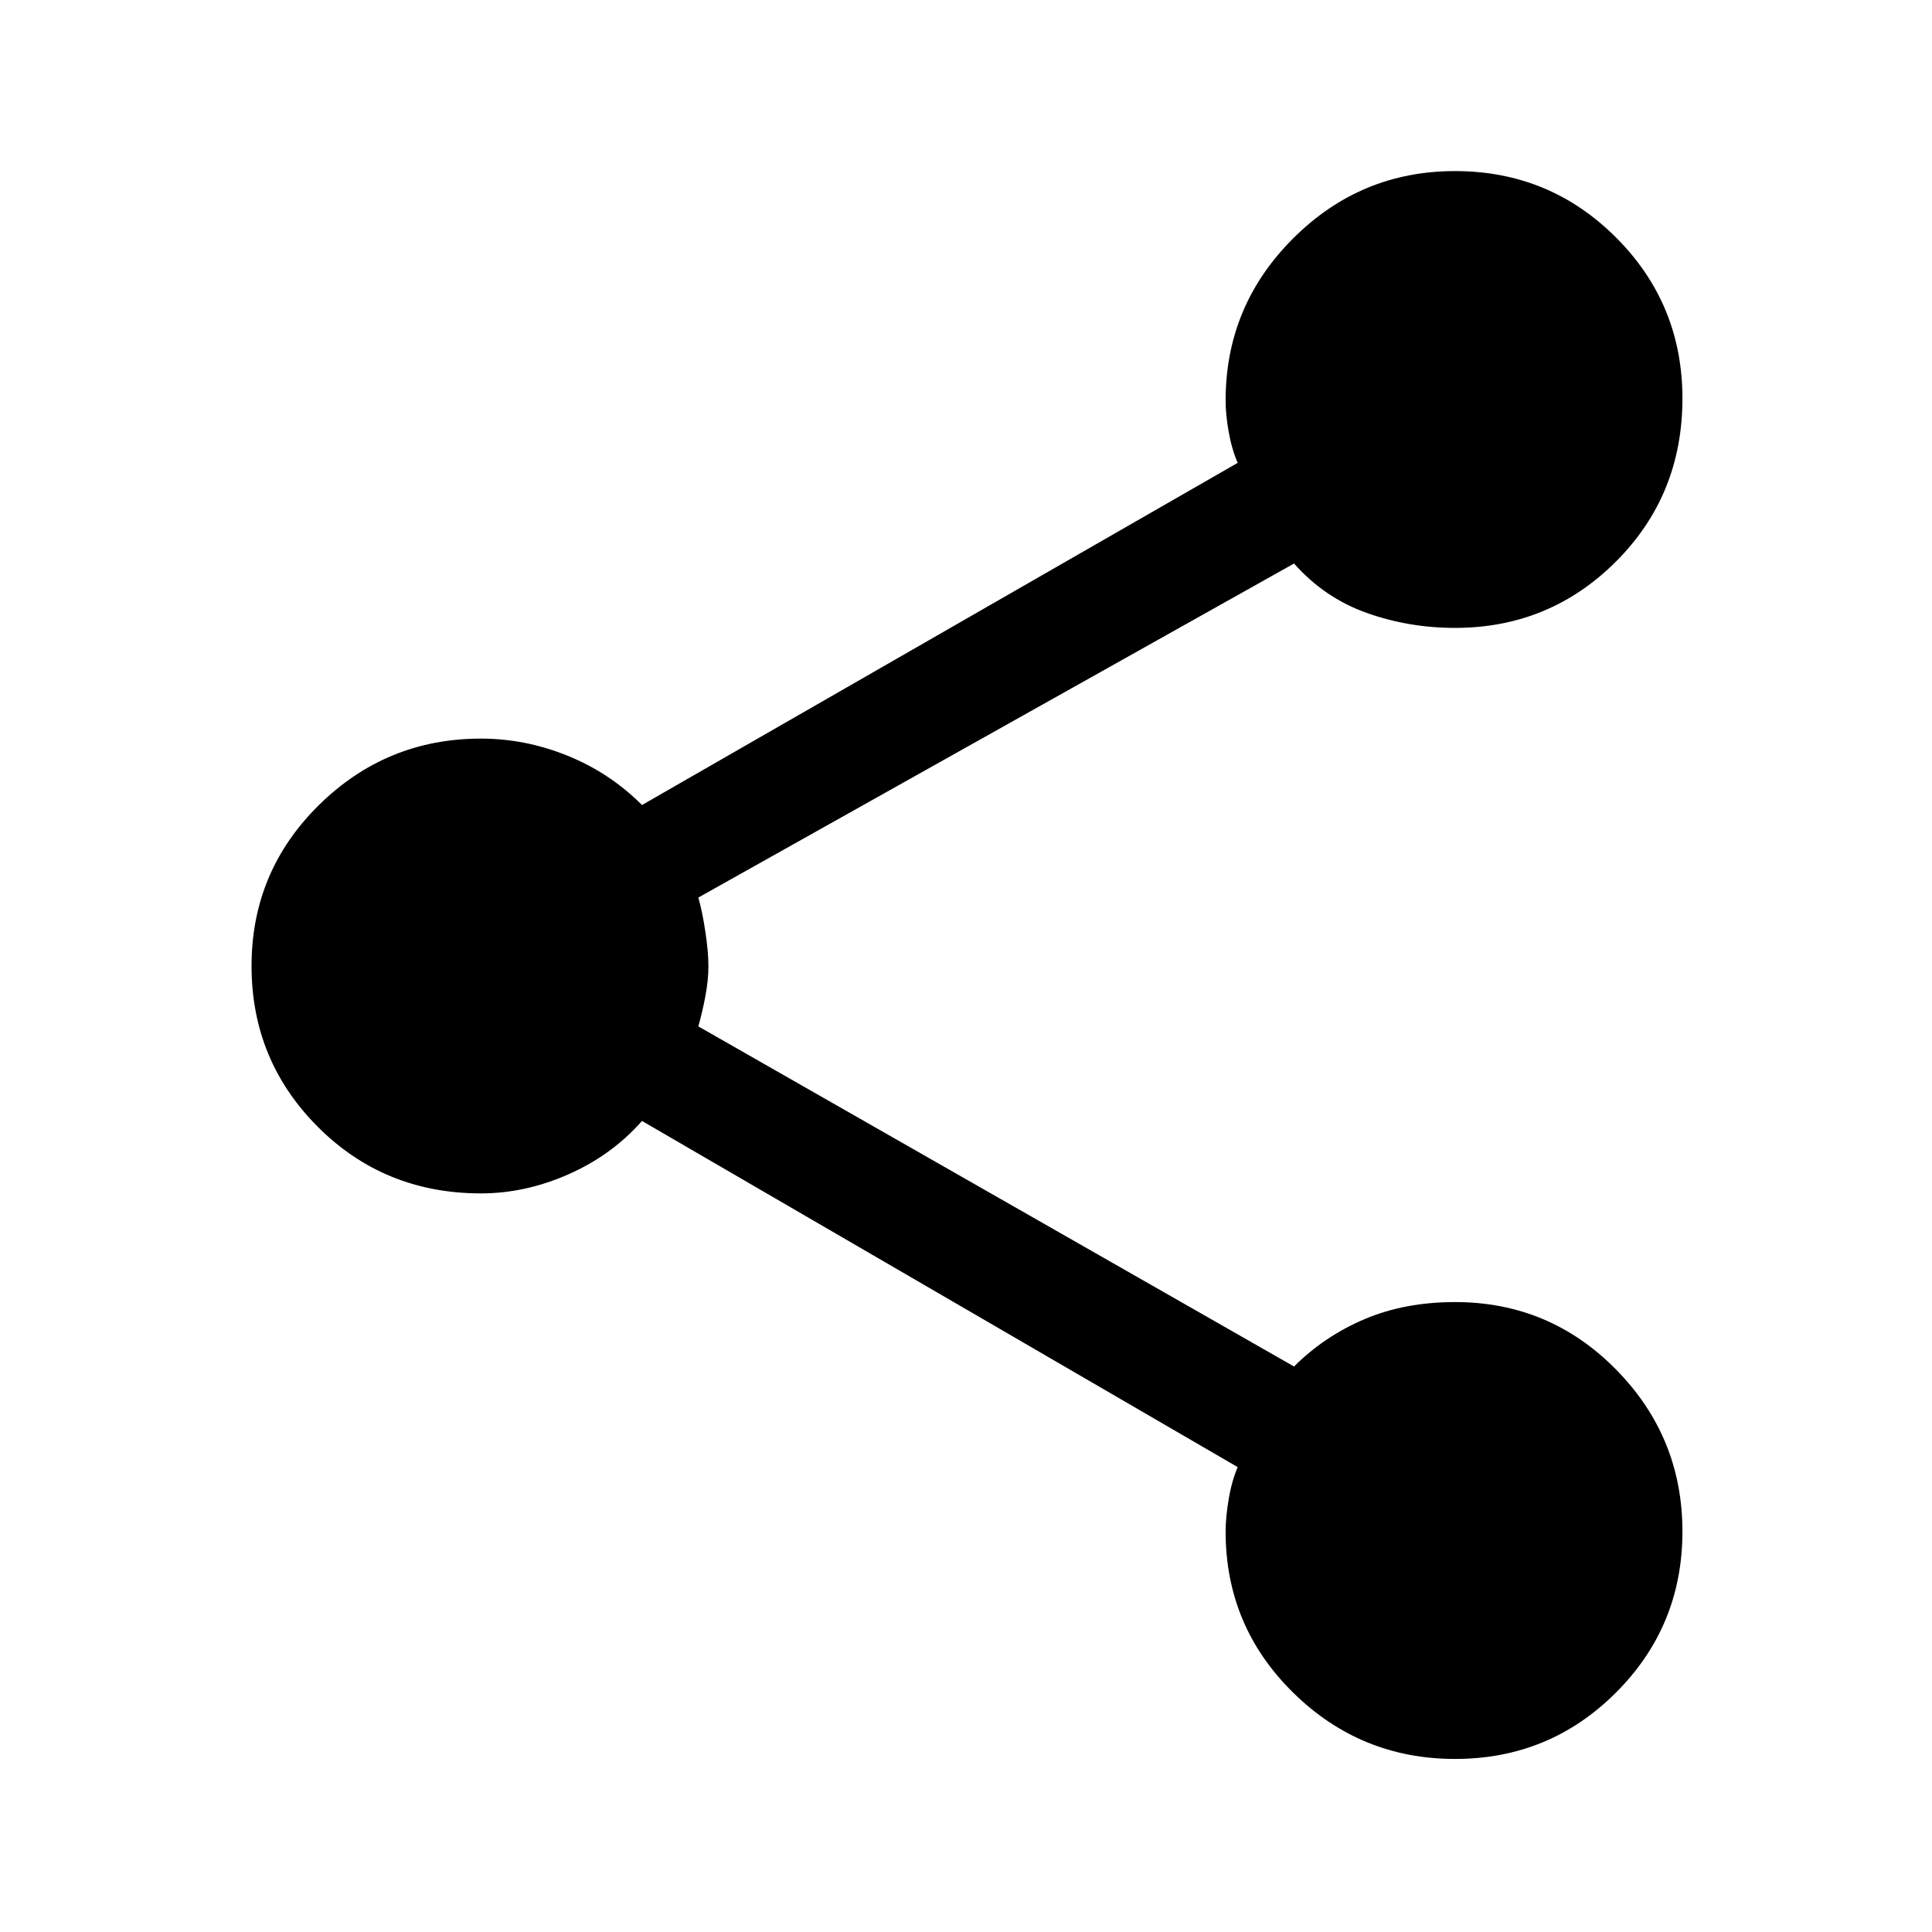 <svg xmlns="http://www.w3.org/2000/svg" height="40" width="40"><path d="M30.125 36.417Q28.167 36.417 26.771 35.042Q25.375 33.667 25.375 31.708Q25.375 31.417 25.438 31.042Q25.5 30.667 25.625 30.375L13.292 23.208Q12.667 23.917 11.771 24.312Q10.875 24.708 9.958 24.708Q7.958 24.708 6.583 23.333Q5.208 21.958 5.208 20Q5.208 18.042 6.604 16.667Q8 15.292 9.958 15.292Q10.875 15.292 11.75 15.646Q12.625 16 13.292 16.667L25.625 9.583Q25.5 9.292 25.438 8.938Q25.375 8.583 25.375 8.292Q25.375 6.333 26.771 4.938Q28.167 3.542 30.125 3.542Q32.083 3.542 33.458 4.917Q34.833 6.292 34.833 8.25Q34.833 10.25 33.458 11.625Q32.083 13 30.125 13Q29.167 13 28.292 12.688Q27.417 12.375 26.792 11.667L14.458 18.583Q14.542 18.875 14.604 19.292Q14.667 19.708 14.667 20Q14.667 20.292 14.604 20.625Q14.542 20.958 14.458 21.25L26.792 28.292Q27.417 27.667 28.25 27.312Q29.083 26.958 30.125 26.958Q32.083 26.958 33.458 28.354Q34.833 29.75 34.833 31.708Q34.833 33.667 33.458 35.042Q32.083 36.417 30.125 36.417Z"/></svg>